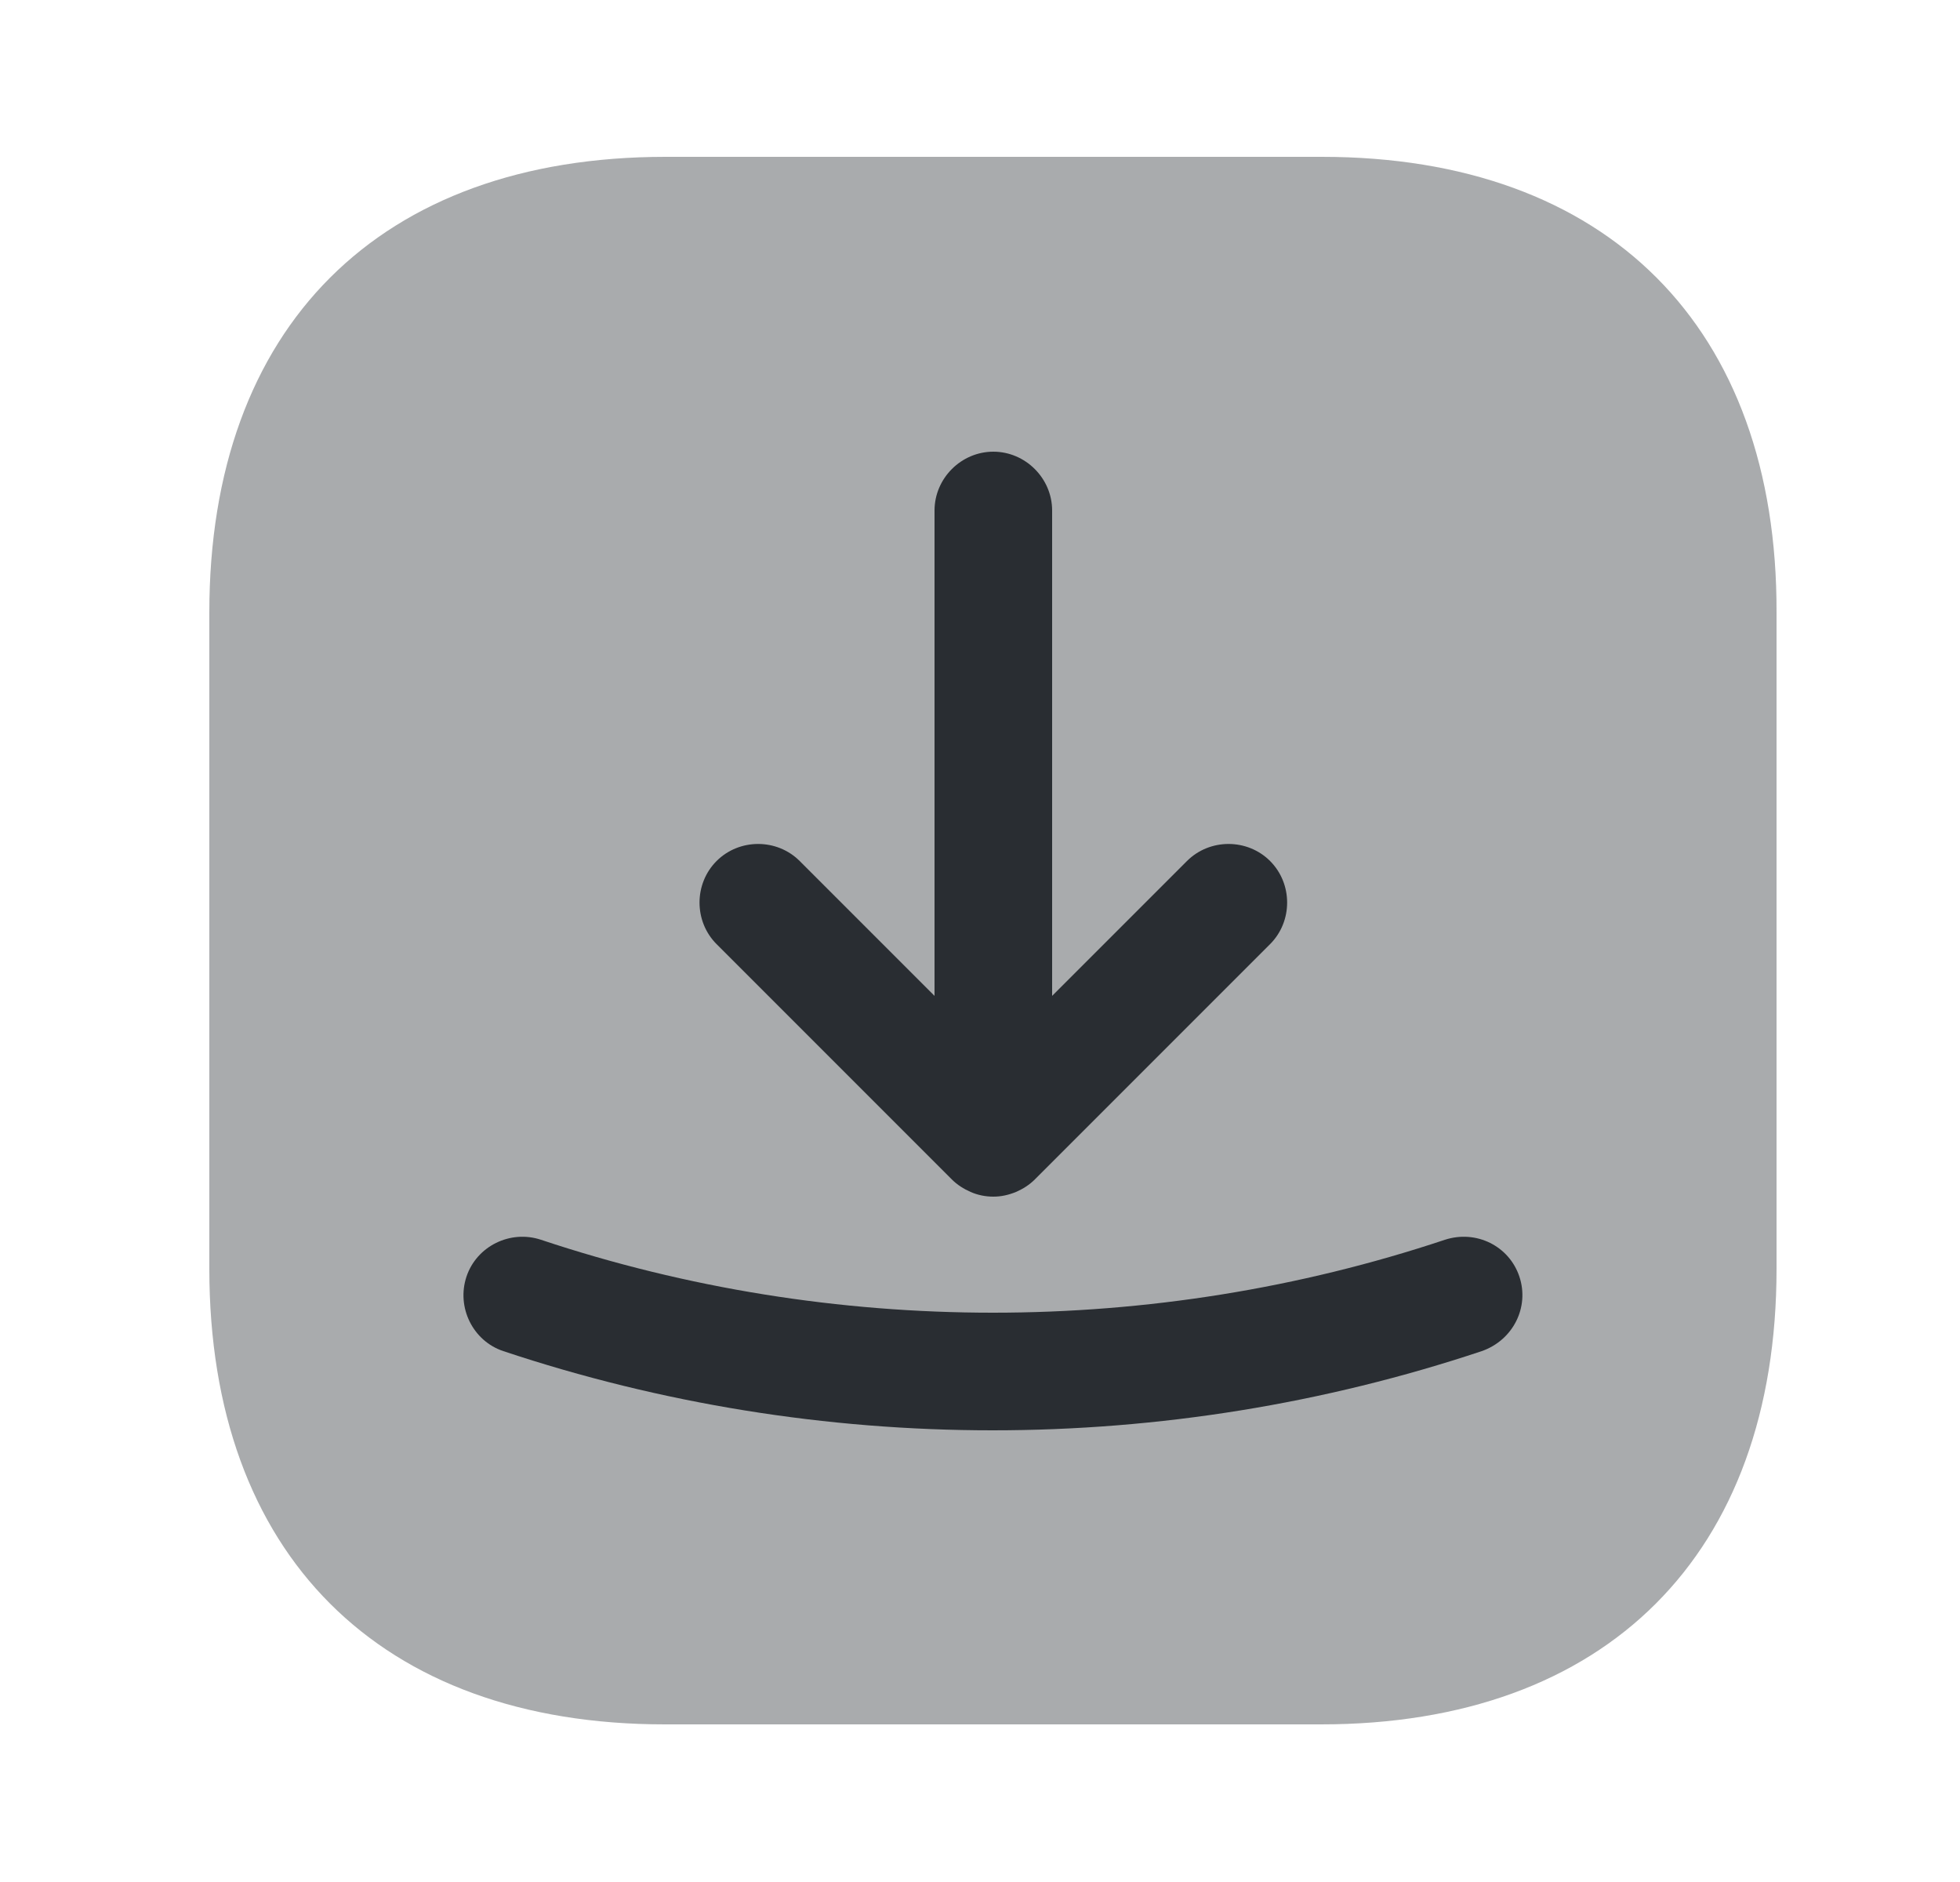 <svg width="25" height="24" viewBox="0 0 25 24" fill="none" xmlns="http://www.w3.org/2000/svg">
<path opacity="0.4" d="M16.86 2H8.49C4.84 2 2.67 4.17 2.67 7.81V16.18C2.67 19.82 4.84 21.99 8.48 21.99H16.85C20.49 21.99 22.66 19.82 22.66 16.18V7.81C22.67 4.17 20.5 2 16.86 2Z" fill="#292D32"/>
<path d="M12.14 15.04C12.21 15.11 12.29 15.16 12.38 15.2C12.47 15.24 12.57 15.26 12.67 15.26C12.77 15.26 12.86 15.24 12.96 15.2C13.05 15.16 13.13 15.11 13.2 15.04L16.2 12.04C16.49 11.75 16.49 11.27 16.2 10.98C15.91 10.69 15.43 10.69 15.14 10.98L13.42 12.7V6.51C13.42 6.1 13.08 5.76 12.67 5.76C12.26 5.76 11.92 6.1 11.92 6.51V12.7L10.2 10.98C9.91 10.69 9.43 10.69 9.14 10.98C8.85 11.27 8.85 11.75 9.14 12.04L12.14 15.04Z" fill="#292D32"/>
<path d="M19.38 16.28C19.25 15.89 18.83 15.68 18.43 15.81C14.71 17.05 10.62 17.05 6.9 15.81C6.51 15.68 6.08 15.89 5.95 16.28C5.82 16.67 6.03 17.1 6.42 17.23C8.43 17.9 10.54 18.24 12.66 18.24C14.78 18.24 16.89 17.9 18.9 17.23C19.3 17.09 19.51 16.67 19.38 16.28Z" fill="#292D32"/>
</svg>
